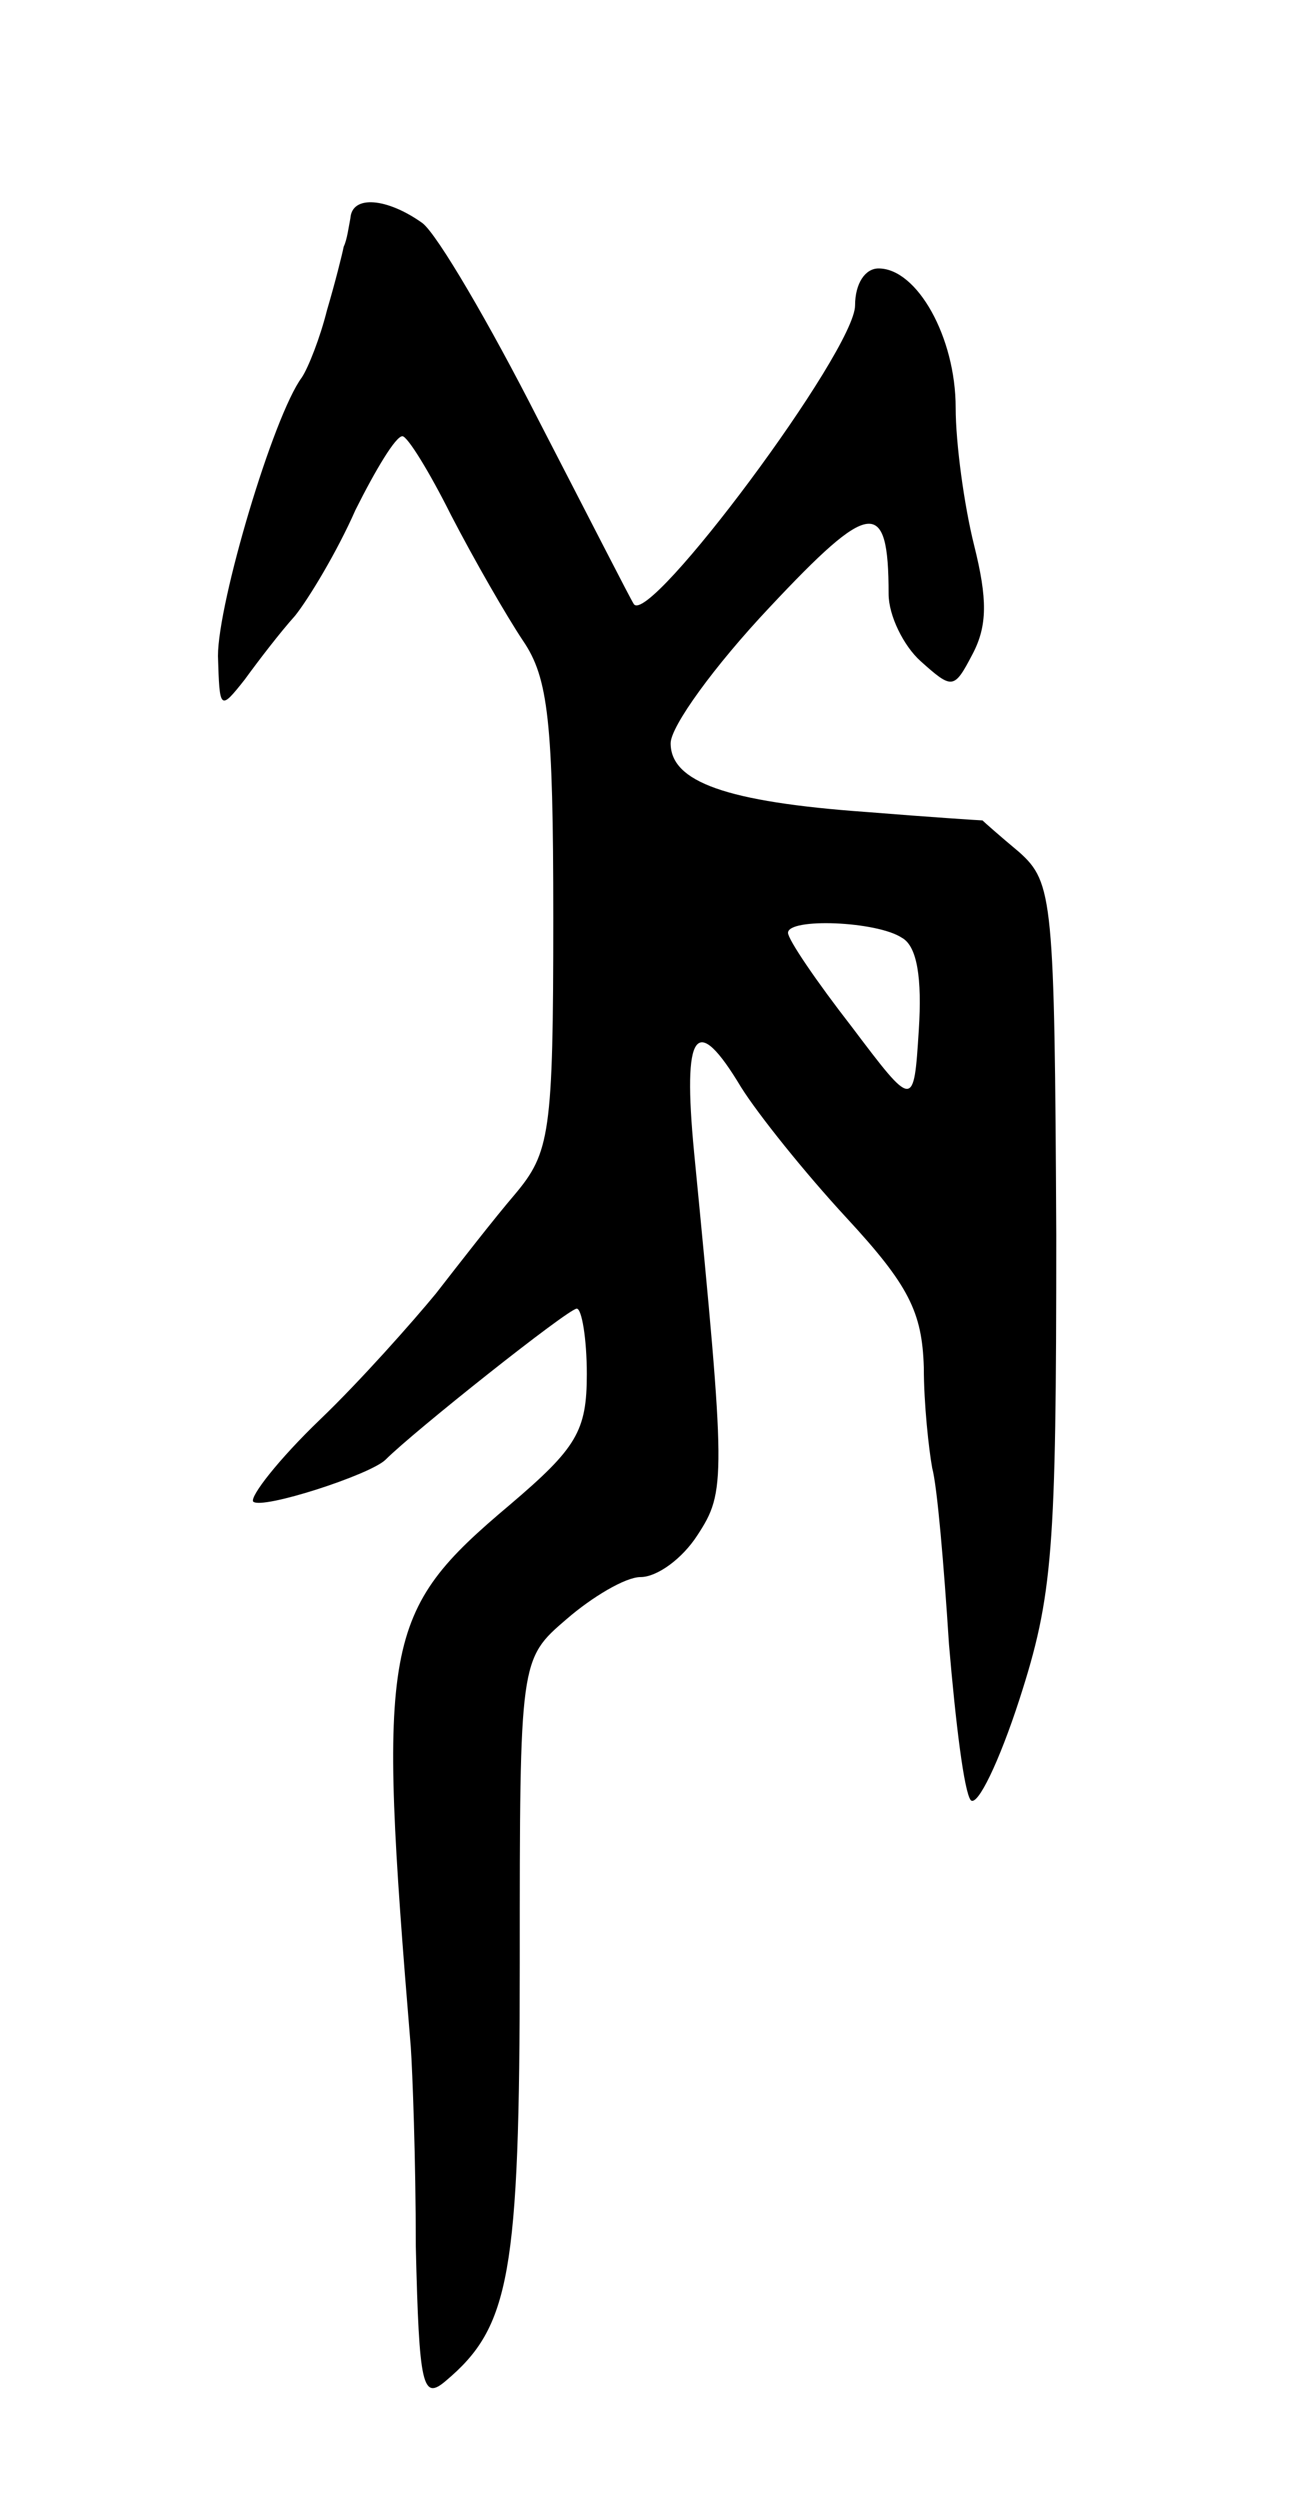 <svg version="1.0" xmlns="http://www.w3.org/2000/svg"
 width="77pt" height="149pt" viewBox="0 0 77 149"
 preserveAspectRatio="xMidYMid meet">
<g transform="translate(0,149) scale(0.1,-0.1)"
fill="#000000" stroke="none">
<path d="M209 1360 c-1 -5 -2 -13 -4 -17 -1 -5 -5 -21 -10 -38 -4 -16 -11 -34
-15 -40 -17 -23 -50 -134 -50 -166 1 -32 1 -33 16 -14 8 11 21 28 30 38 8 10
25 38 36 63 12 24 24 44 28 44 3 0 16 -21 29 -47 14 -27 33 -60 43 -75 15 -22
18 -48 18 -165 0 -129 -2 -140 -23 -165 -12 -14 -33 -41 -47 -59 -14 -17 -45
-52 -69 -75 -25 -24 -42 -46 -40 -49 5 -5 70 16 79 25 17 17 109 90 114 90 3
0 6 -18 6 -39 0 -34 -6 -44 -46 -78 -76 -64 -79 -81 -59 -323 1 -14 3 -67 3
-119 2 -84 4 -92 18 -80 38 32 44 63 44 249 0 181 0 181 28 205 15 13 35 25
44 25 10 0 25 11 34 25 17 26 17 33 -2 228 -7 73 1 84 28 39 10 -16 38 -51 63
-78 37 -40 45 -56 46 -89 0 -22 3 -49 5 -60 3 -11 7 -58 10 -105 4 -47 9 -88
13 -93 4 -4 17 23 29 60 20 62 22 88 22 277 -1 200 -2 210 -22 228 -12 10 -21
18 -22 19 -1 0 -32 2 -69 5 -84 6 -117 18 -117 41 0 10 26 46 59 81 60 64 71
66 71 8 0 -13 9 -31 19 -40 19 -17 20 -17 31 4 9 17 9 33 1 65 -6 24 -11 61
-11 82 0 42 -23 83 -46 83 -8 0 -14 -9 -14 -22 0 -27 -123 -192 -132 -178 -2
3 -27 52 -57 110 -29 57 -60 110 -69 117 -21 15 -42 17 -43 3z m329 -429 c9
-5 12 -24 10 -55 -3 -47 -3 -47 -40 2 -21 27 -38 52 -38 56 0 9 53 7 68 -3z"/>
</g>
</svg>

